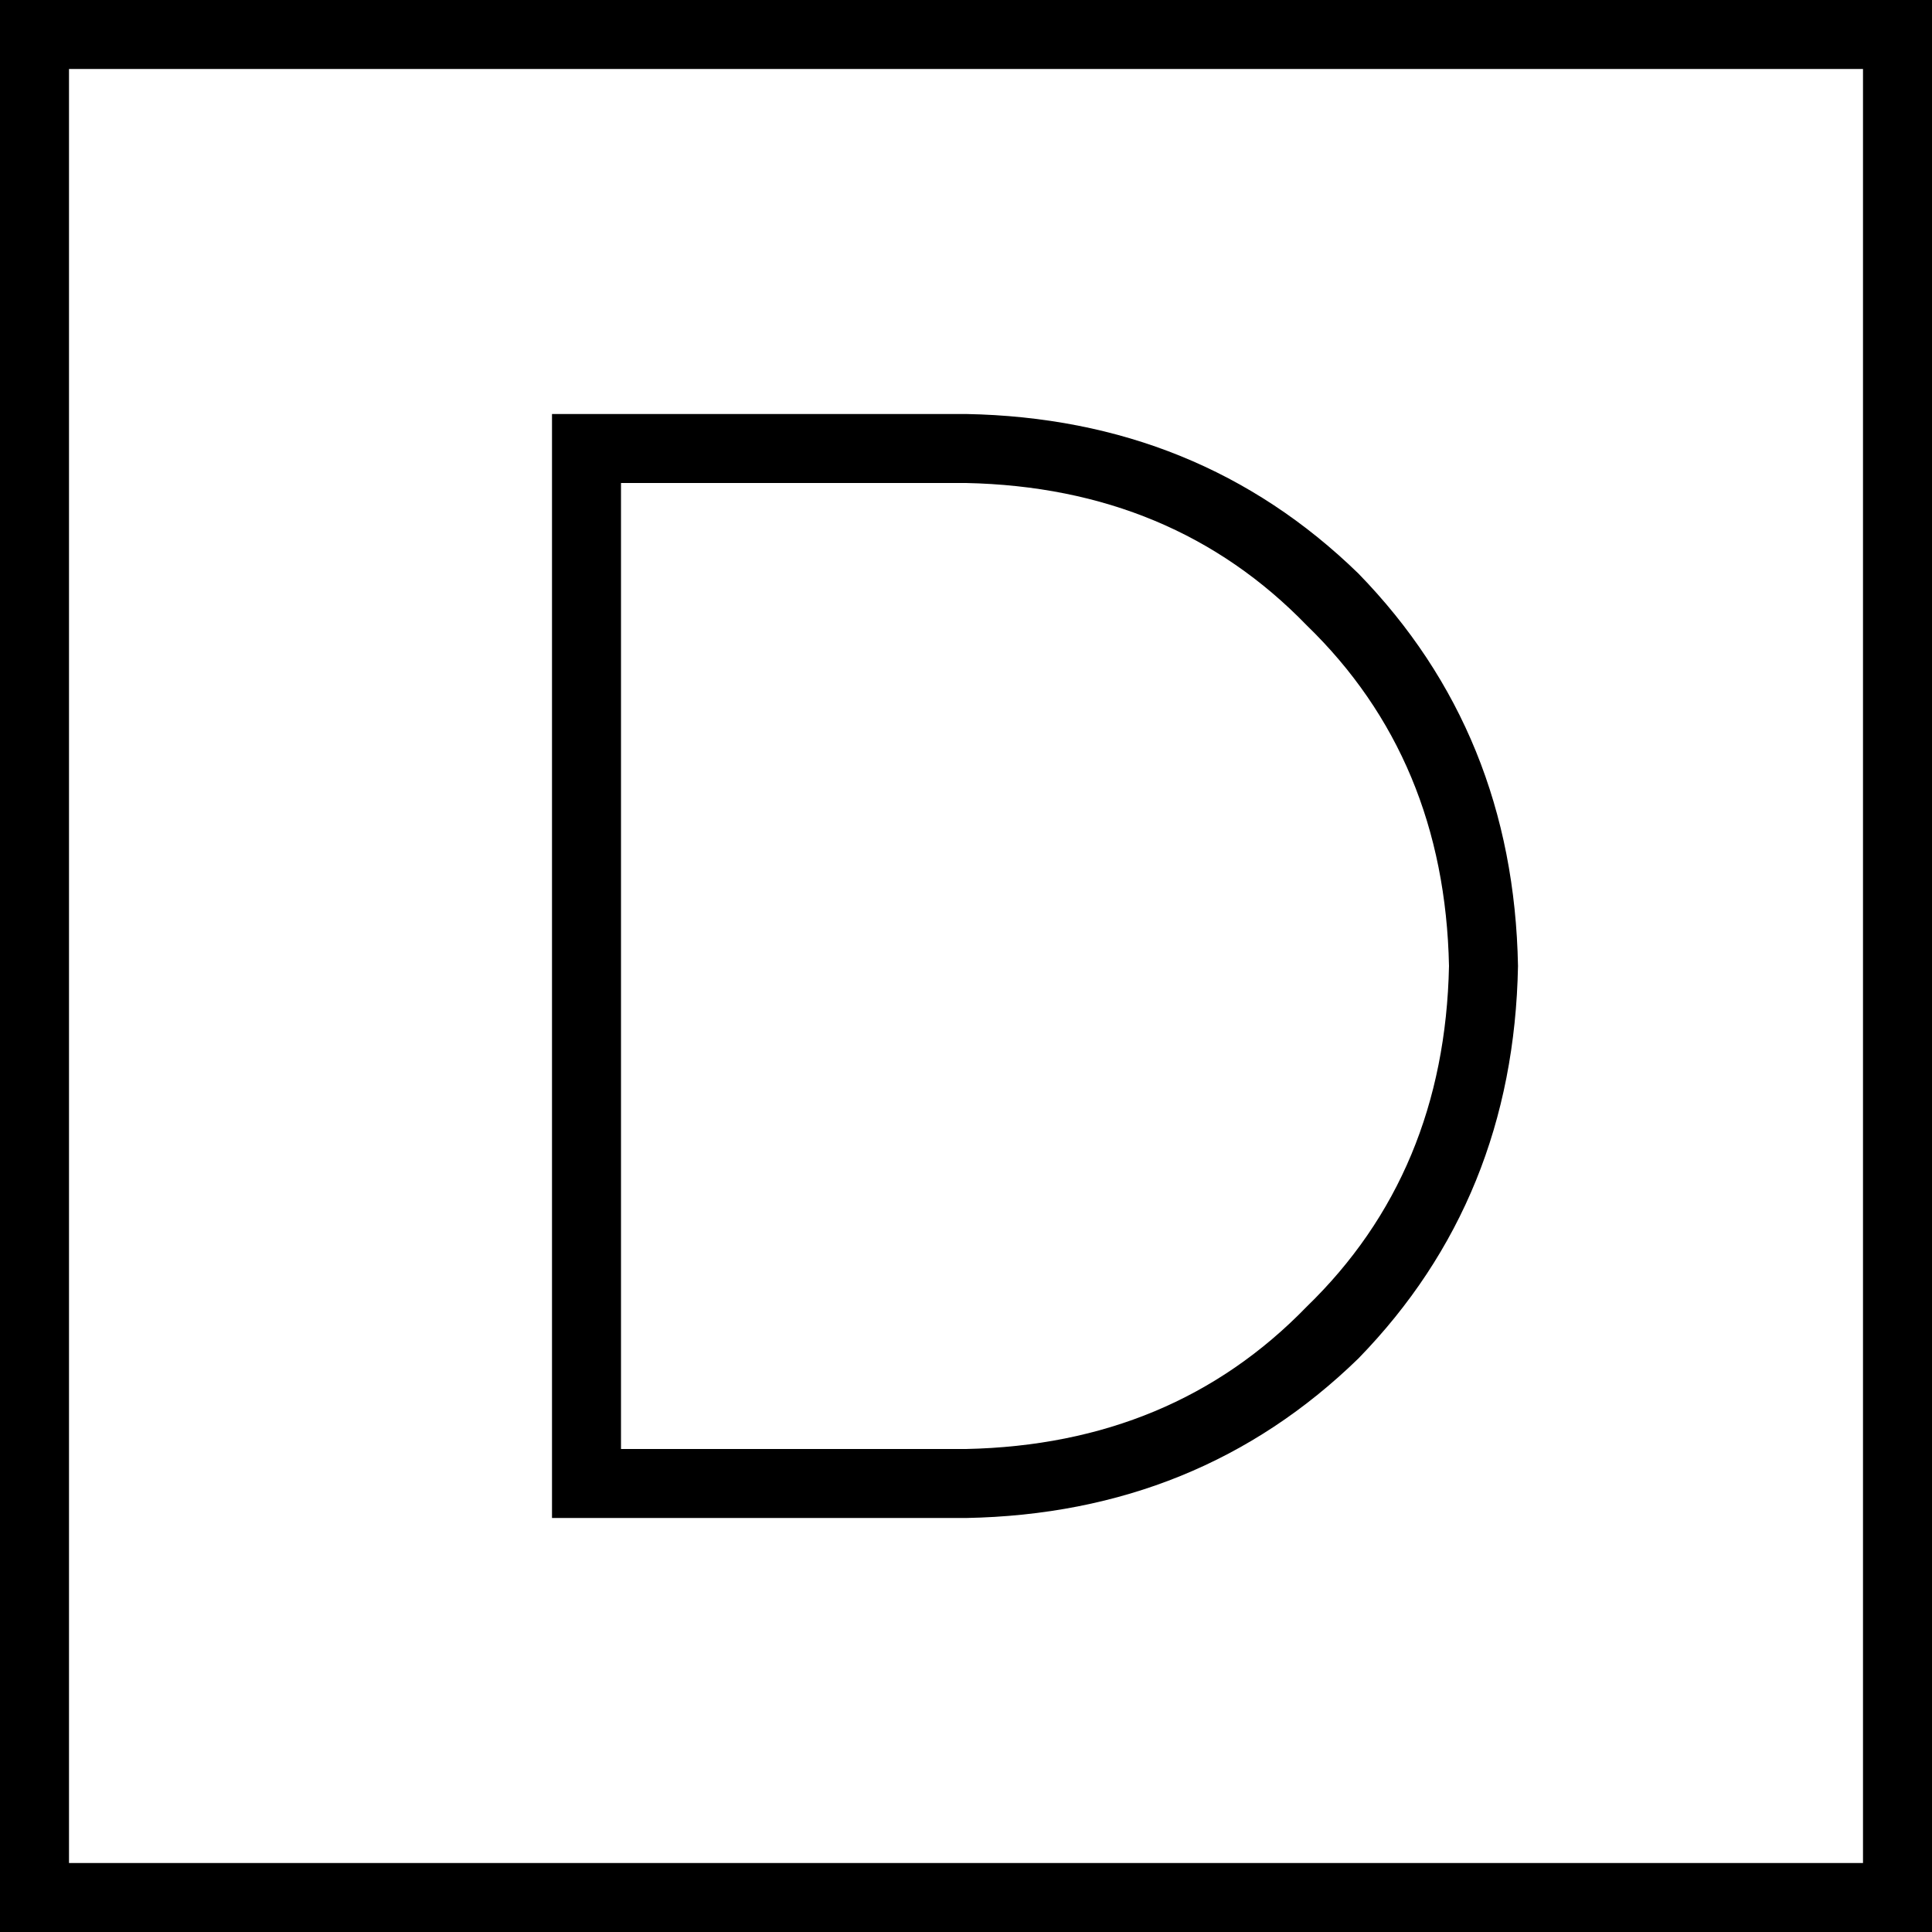 <svg xmlns="http://www.w3.org/2000/svg" viewBox="0 0 448 448">
  <path d="M 16 16 L 16 432 L 16 16 L 16 432 L 432 432 L 432 432 L 432 16 L 432 16 L 16 16 L 16 16 Z M 0 0 L 16 0 L 0 0 L 448 0 L 448 16 L 448 16 L 448 432 L 448 432 L 448 448 L 448 448 L 432 448 L 0 448 L 0 432 L 0 432 L 0 16 L 0 16 L 0 0 L 0 0 Z M 136 96 L 224 96 L 136 96 L 224 96 Q 278 97 315 133 Q 351 170 352 224 Q 351 278 315 315 Q 278 351 224 352 L 136 352 L 128 352 L 128 344 L 128 344 L 128 104 L 128 104 L 128 96 L 128 96 L 136 96 L 136 96 Z M 144 336 L 224 336 L 144 336 L 224 336 Q 272 335 303 303 Q 335 272 336 224 Q 335 176 303 145 Q 272 113 224 112 L 144 112 L 144 112 L 144 336 L 144 336 Z" />
</svg>